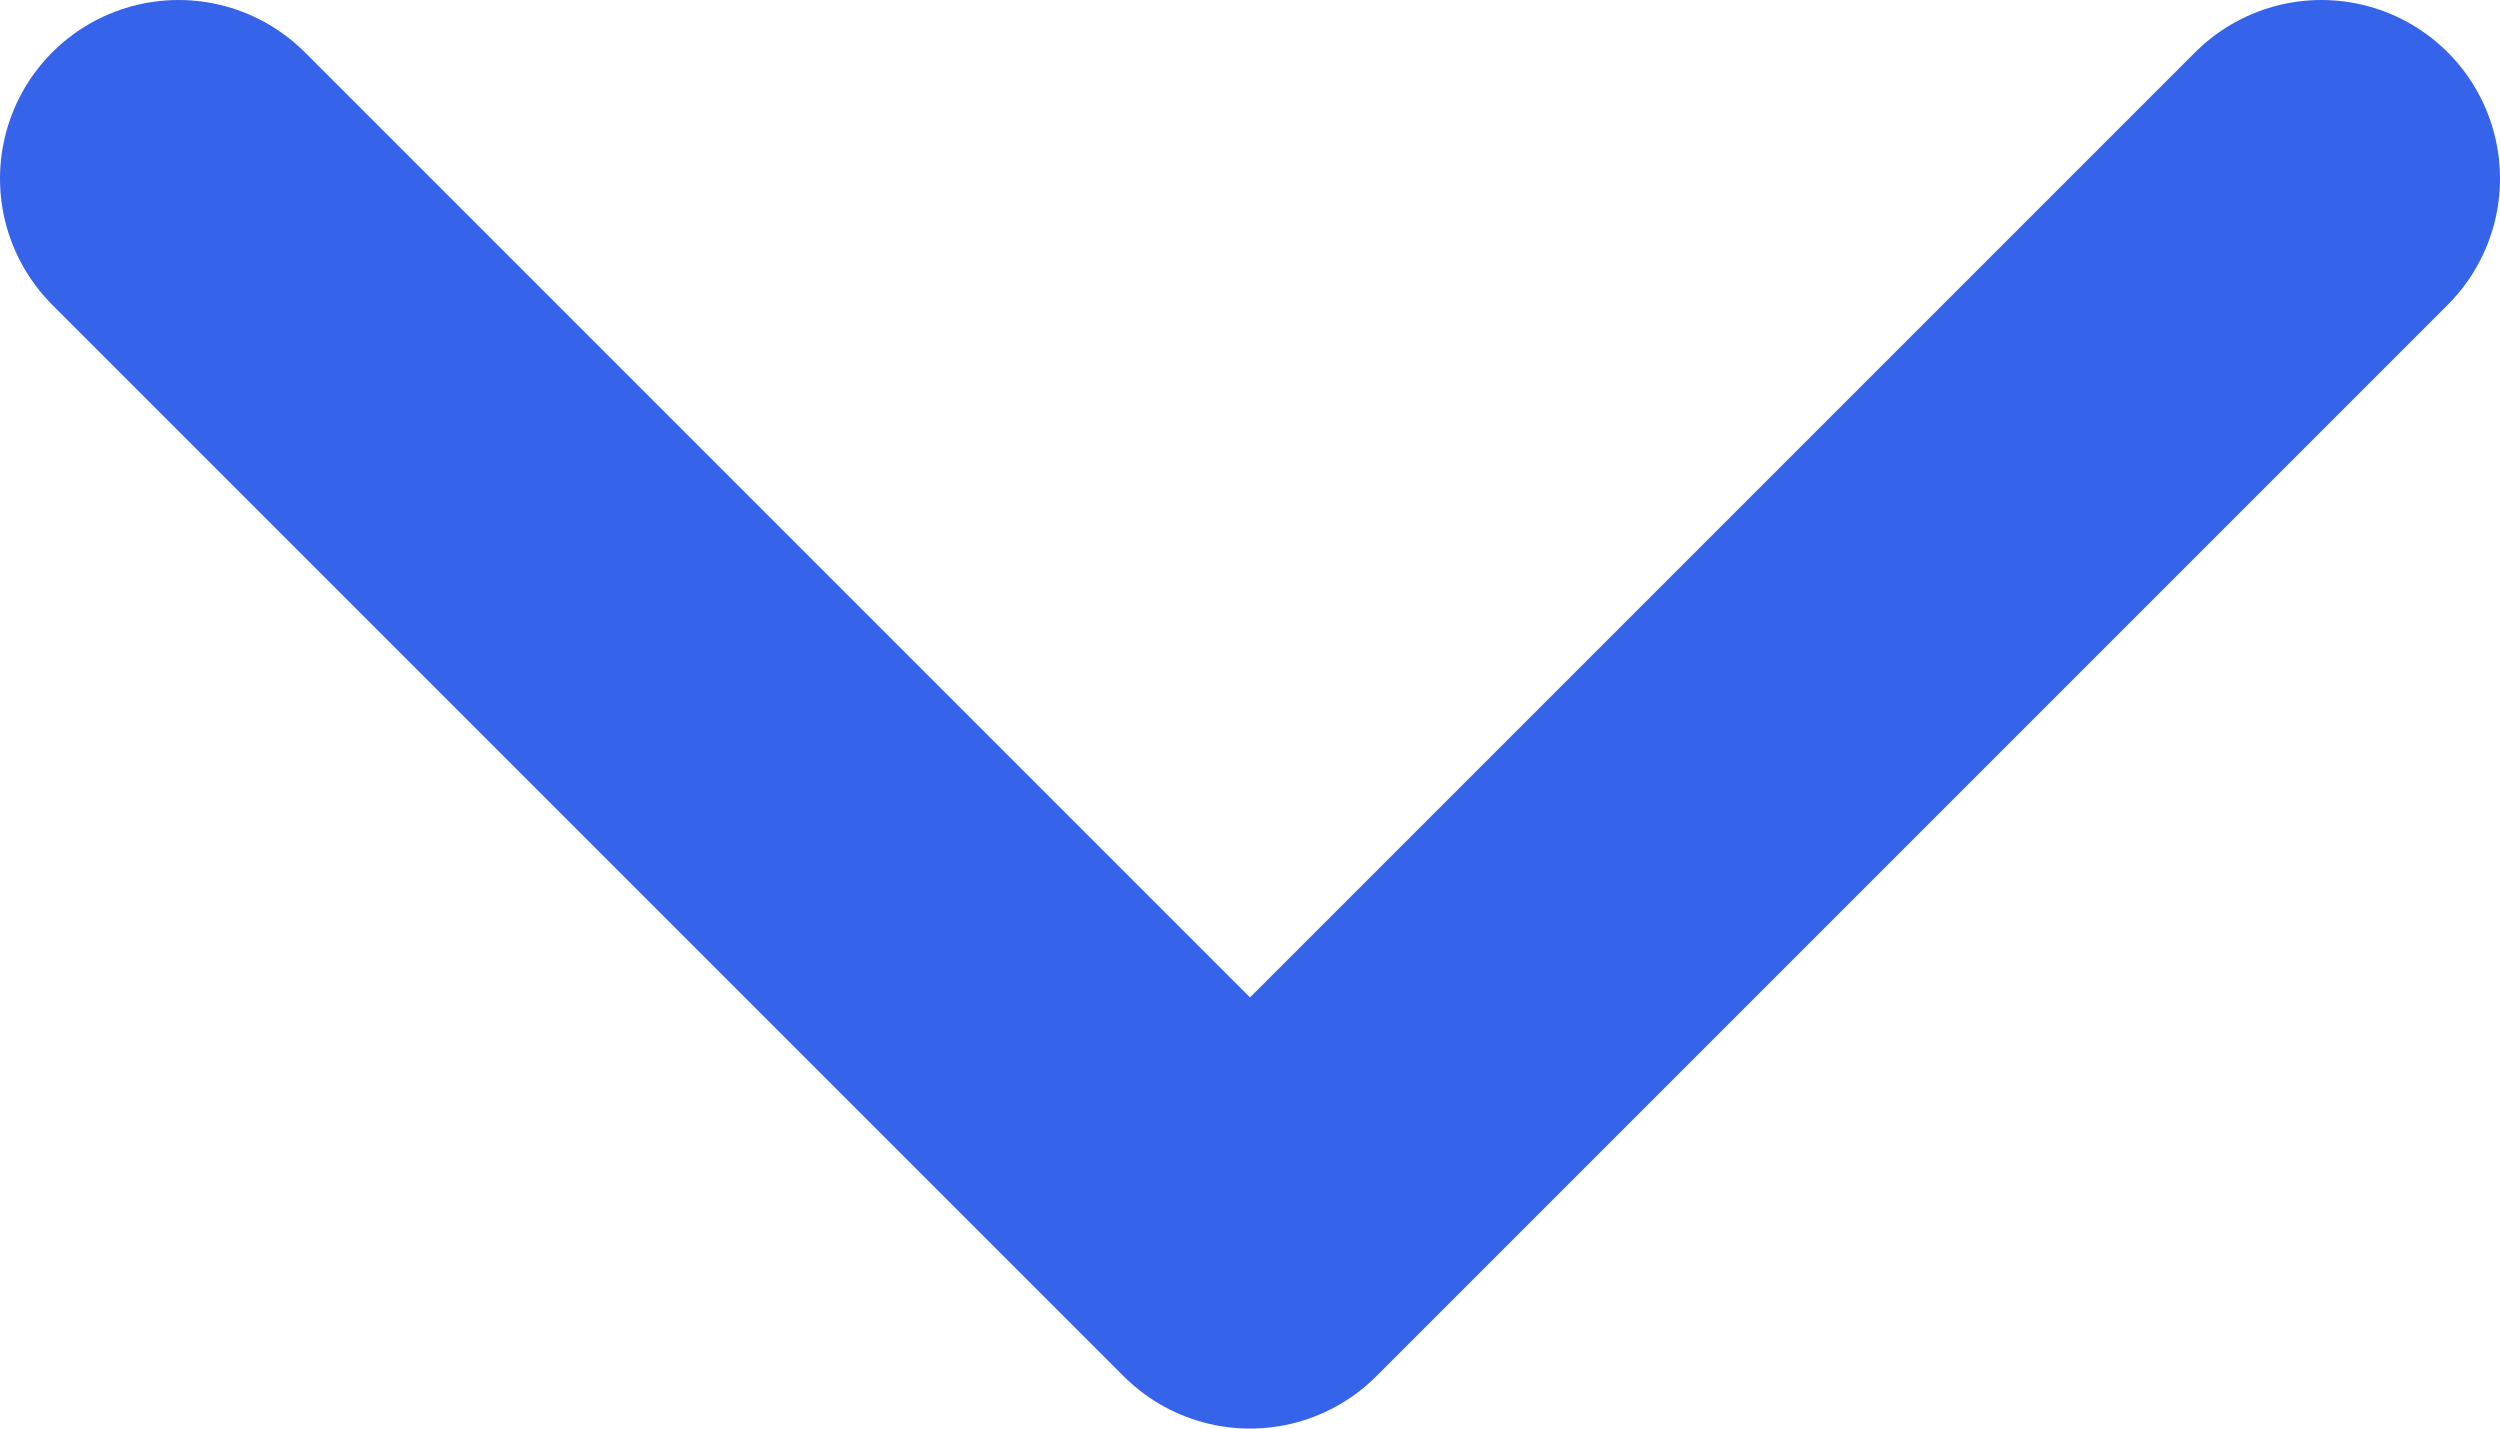 <svg width="14" height="8" viewBox="0 0 14 8" fill="none" xmlns="http://www.w3.org/2000/svg">
<path d="M13 1L7 7L1 1" stroke="#3563E9" stroke-width="2" stroke-miterlimit="10" stroke-linecap="round" stroke-linejoin="round"/>
</svg>
